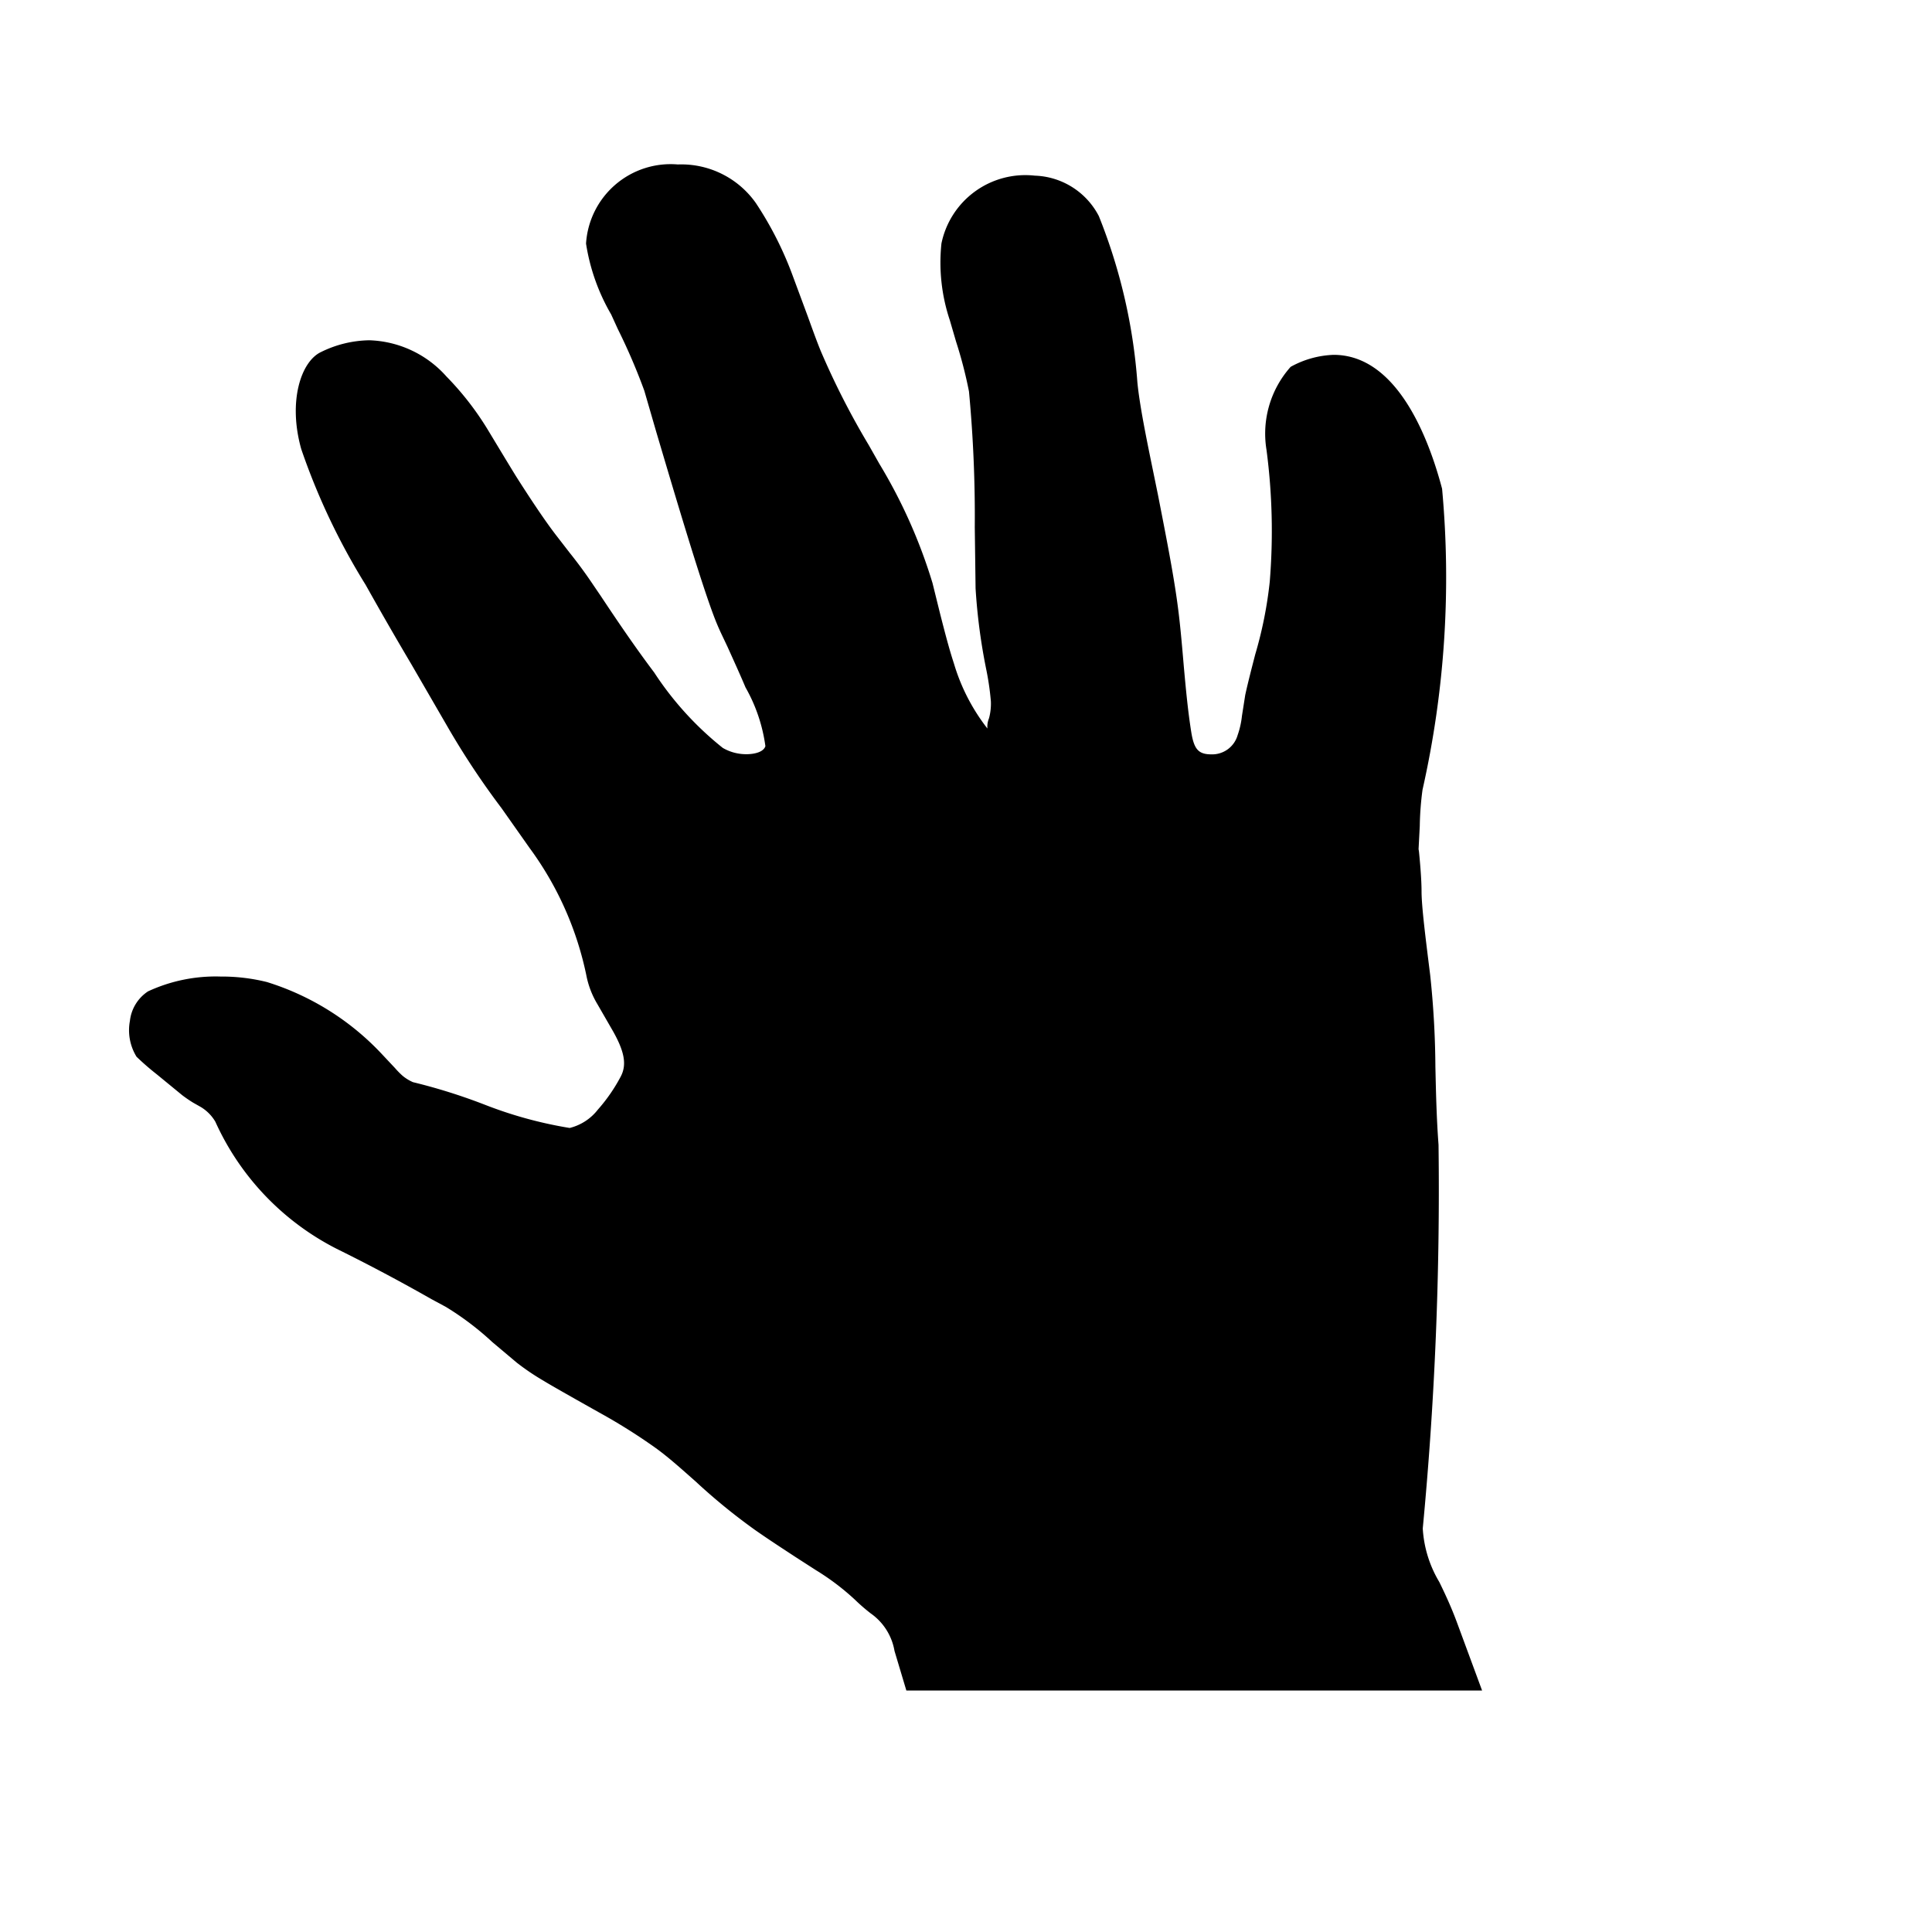 <svg xmlns="http://www.w3.org/2000/svg" viewBox="0 0 24 24"><path d="M9.381 19.007a7.44 7.44 0 0 1-.74-.604c-.17-.15-.33-.295-.494-.414a7.175 7.175 0 0 0-.678-.428s-.595-.333-.714-.407a2.99 2.99 0 0 1-.336-.227l-.303-.255a3.593 3.593 0 0 0-.577-.437l-.18-.097a22.778 22.778 0 0 0-1.181-.627 3.29 3.29 0 0 1-1.503-1.577.521.521 0 0 0-.18-.182l-.097-.055a1.677 1.677 0 0 1-.133-.091l-.317-.26a3.213 3.213 0 0 1-.252-.219.628.628 0 0 1-.082-.446.505.505 0 0 1 .225-.366 1.996 1.996 0 0 1 .9-.184 2.335 2.335 0 0 1 .576.068 3.292 3.292 0 0 1 1.42.886l.171.182a1.077 1.077 0 0 0 .093.095.539.539 0 0 0 .131.081 7.149 7.149 0 0 1 .892.28 5.174 5.174 0 0 0 1.055.289.638.638 0 0 0 .35-.228 2.094 2.094 0 0 0 .282-.407c.078-.145.053-.306-.094-.567l-.192-.333a1.102 1.102 0 0 1-.14-.365 4.053 4.053 0 0 0-.705-1.579l-.348-.494a9.882 9.882 0 0 1-.679-1.026l-.439-.758a46.535 46.535 0 0 1-.57-.99 8.275 8.275 0 0 1-.8-1.687c-.167-.594-.002-1.089.246-1.205a1.398 1.398 0 0 1 .6-.146 1.336 1.336 0 0 1 .958.45 3.67 3.67 0 0 1 .505.647c.004.006.322.535.373.614.168.264.354.544.492.721l.16.207a5.7 5.7 0 0 1 .29.395l.094.138c.17.256.411.616.666.954a3.974 3.974 0 0 0 .853.938.578.578 0 0 0 .292.078c.1 0 .214-.026.237-.1a2.028 2.028 0 0 0-.247-.73c-.059-.14-.12-.275-.223-.503l-.082-.173a2.963 2.963 0 0 1-.08-.188c-.173-.45-.49-1.522-.722-2.304l-.15-.517a7.466 7.466 0 0 0-.329-.766l-.083-.182a2.507 2.507 0 0 1-.312-.88 1.053 1.053 0 0 1 1.14-.983 1.133 1.133 0 0 1 .97.48 4.33 4.33 0 0 1 .459.907l.184.496c.067.185.112.31.16.428a9.666 9.666 0 0 0 .599 1.175l.132.233a6.515 6.515 0 0 1 .66 1.481l.098.396c.06.234.108.42.168.603a2.436 2.436 0 0 0 .416.808.275.275 0 0 1 .02-.128.694.694 0 0 0 .023-.211 3.459 3.459 0 0 0-.055-.383 7.283 7.283 0 0 1-.135-1.018l-.01-.763a16.59 16.59 0 0 0-.072-1.684 5.402 5.402 0 0 0-.16-.618l-.078-.267a2.259 2.259 0 0 1-.104-.954 1.064 1.064 0 0 1 1.16-.842.93.93 0 0 1 .795.502 6.895 6.895 0 0 1 .479 2.066c.028.284.109.684.196 1.106l.06.293c.096.492.187.95.24 1.338.033.239.054.478.081.795.027.298.052.563.094.823.035.207.091.266.25.266a.329.329 0 0 0 .324-.238 1.056 1.056 0 0 0 .054-.24l.041-.261c.037-.168.078-.324.124-.503a5.086 5.086 0 0 0 .18-.9 7.713 7.713 0 0 0-.04-1.64 1.246 1.246 0 0 1 .3-1.032 1.183 1.183 0 0 1 .534-.149c.79 0 1.183 1.042 1.347 1.663a12.008 12.008 0 0 1-.243 3.74 3.776 3.776 0 0 0-.034.45l-.015.287.005.031c.02.2.032.377.032.493 0 .188.05.581.107 1.038a11.351 11.351 0 0 1 .065 1.143c.007.31.014.636.039.968a44.327 44.327 0 0 1-.196 4.766 1.459 1.459 0 0 0 .206.666c.068.14.141.294.213.486l.318.861h-7.152l-.147-.491a.717.717 0 0 0-.296-.467 2.38 2.38 0 0 1-.2-.174 3.042 3.042 0 0 0-.479-.362l-.25-.161c-.163-.107-.324-.211-.506-.338z"/></svg>